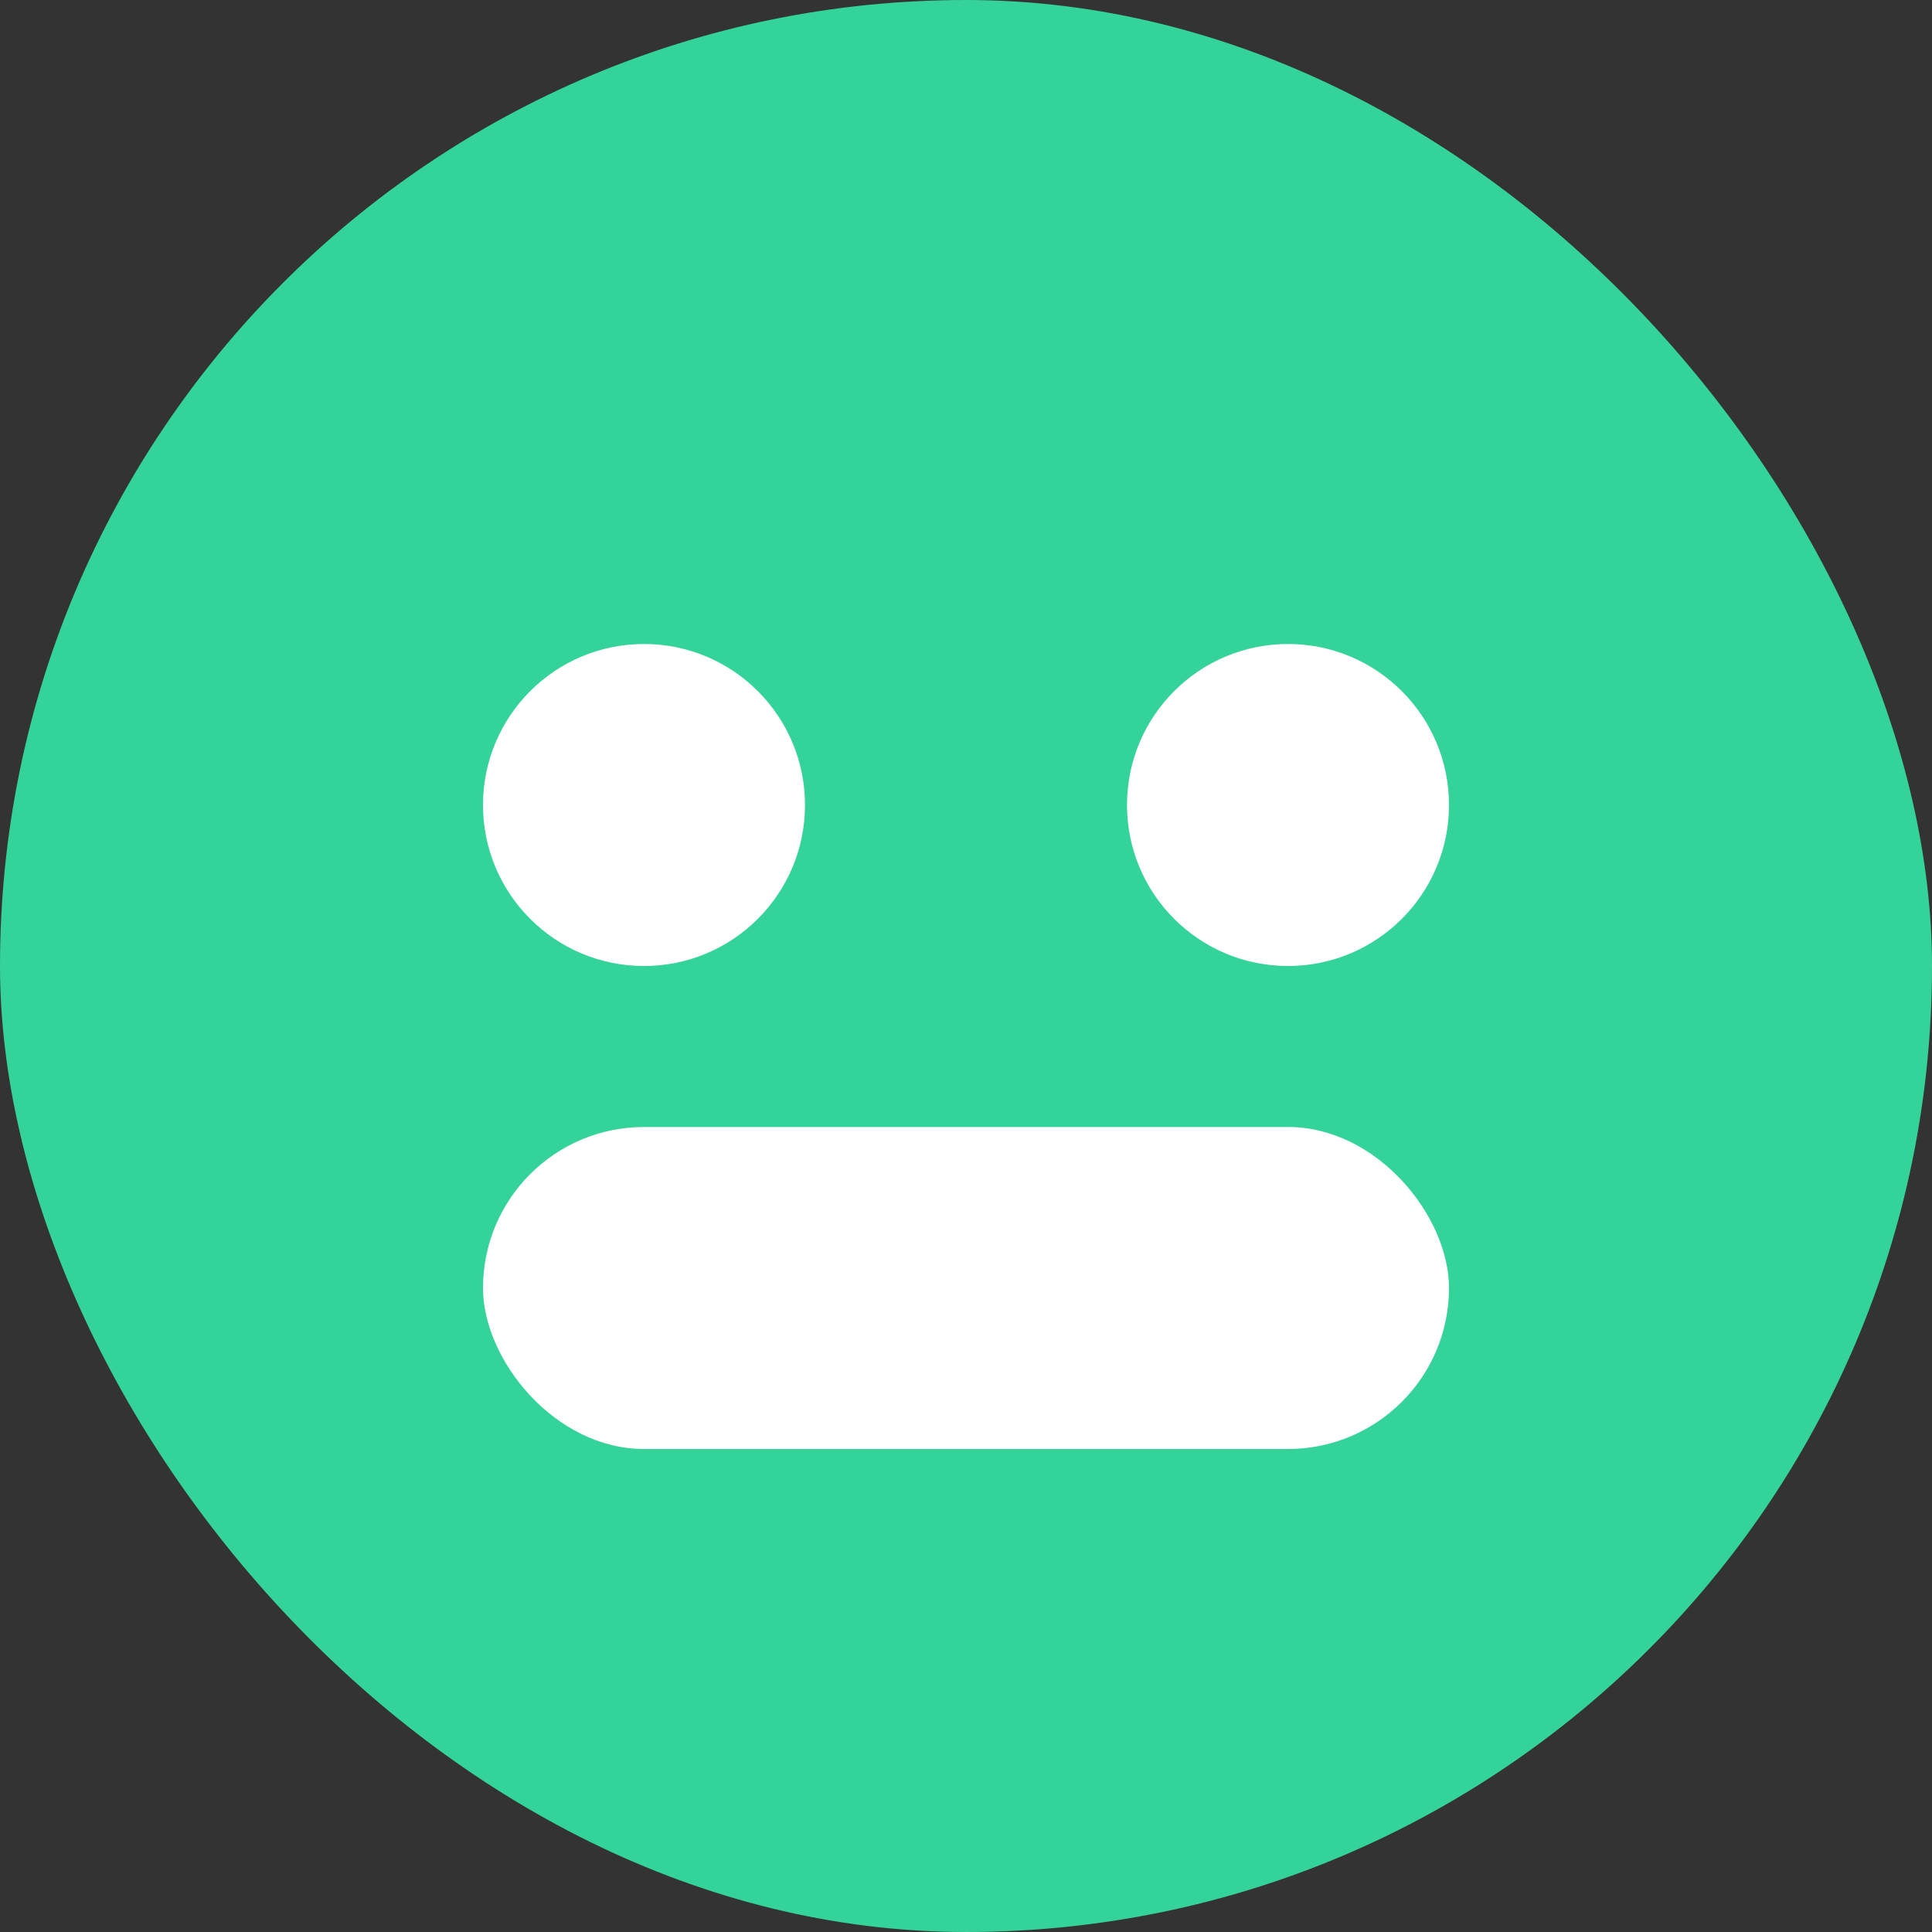<svg width="48" height="48" viewBox="0 0 48 48" fill="none" xmlns="http://www.w3.org/2000/svg">
  <rect x="0" y="0" width="48" height="48" fill="#333333" stroke="none"/>
  <rect width="48" height="48" rx="24" fill="#34D399"/>
  <circle cx="16" cy="20" r="4" fill="#fff"/>
  <circle cx="32" cy="20" r="4" fill="#fff"/>
  <rect x="12" y="28" width="24" height="8" rx="4" fill="#fff"/>
</svg>
